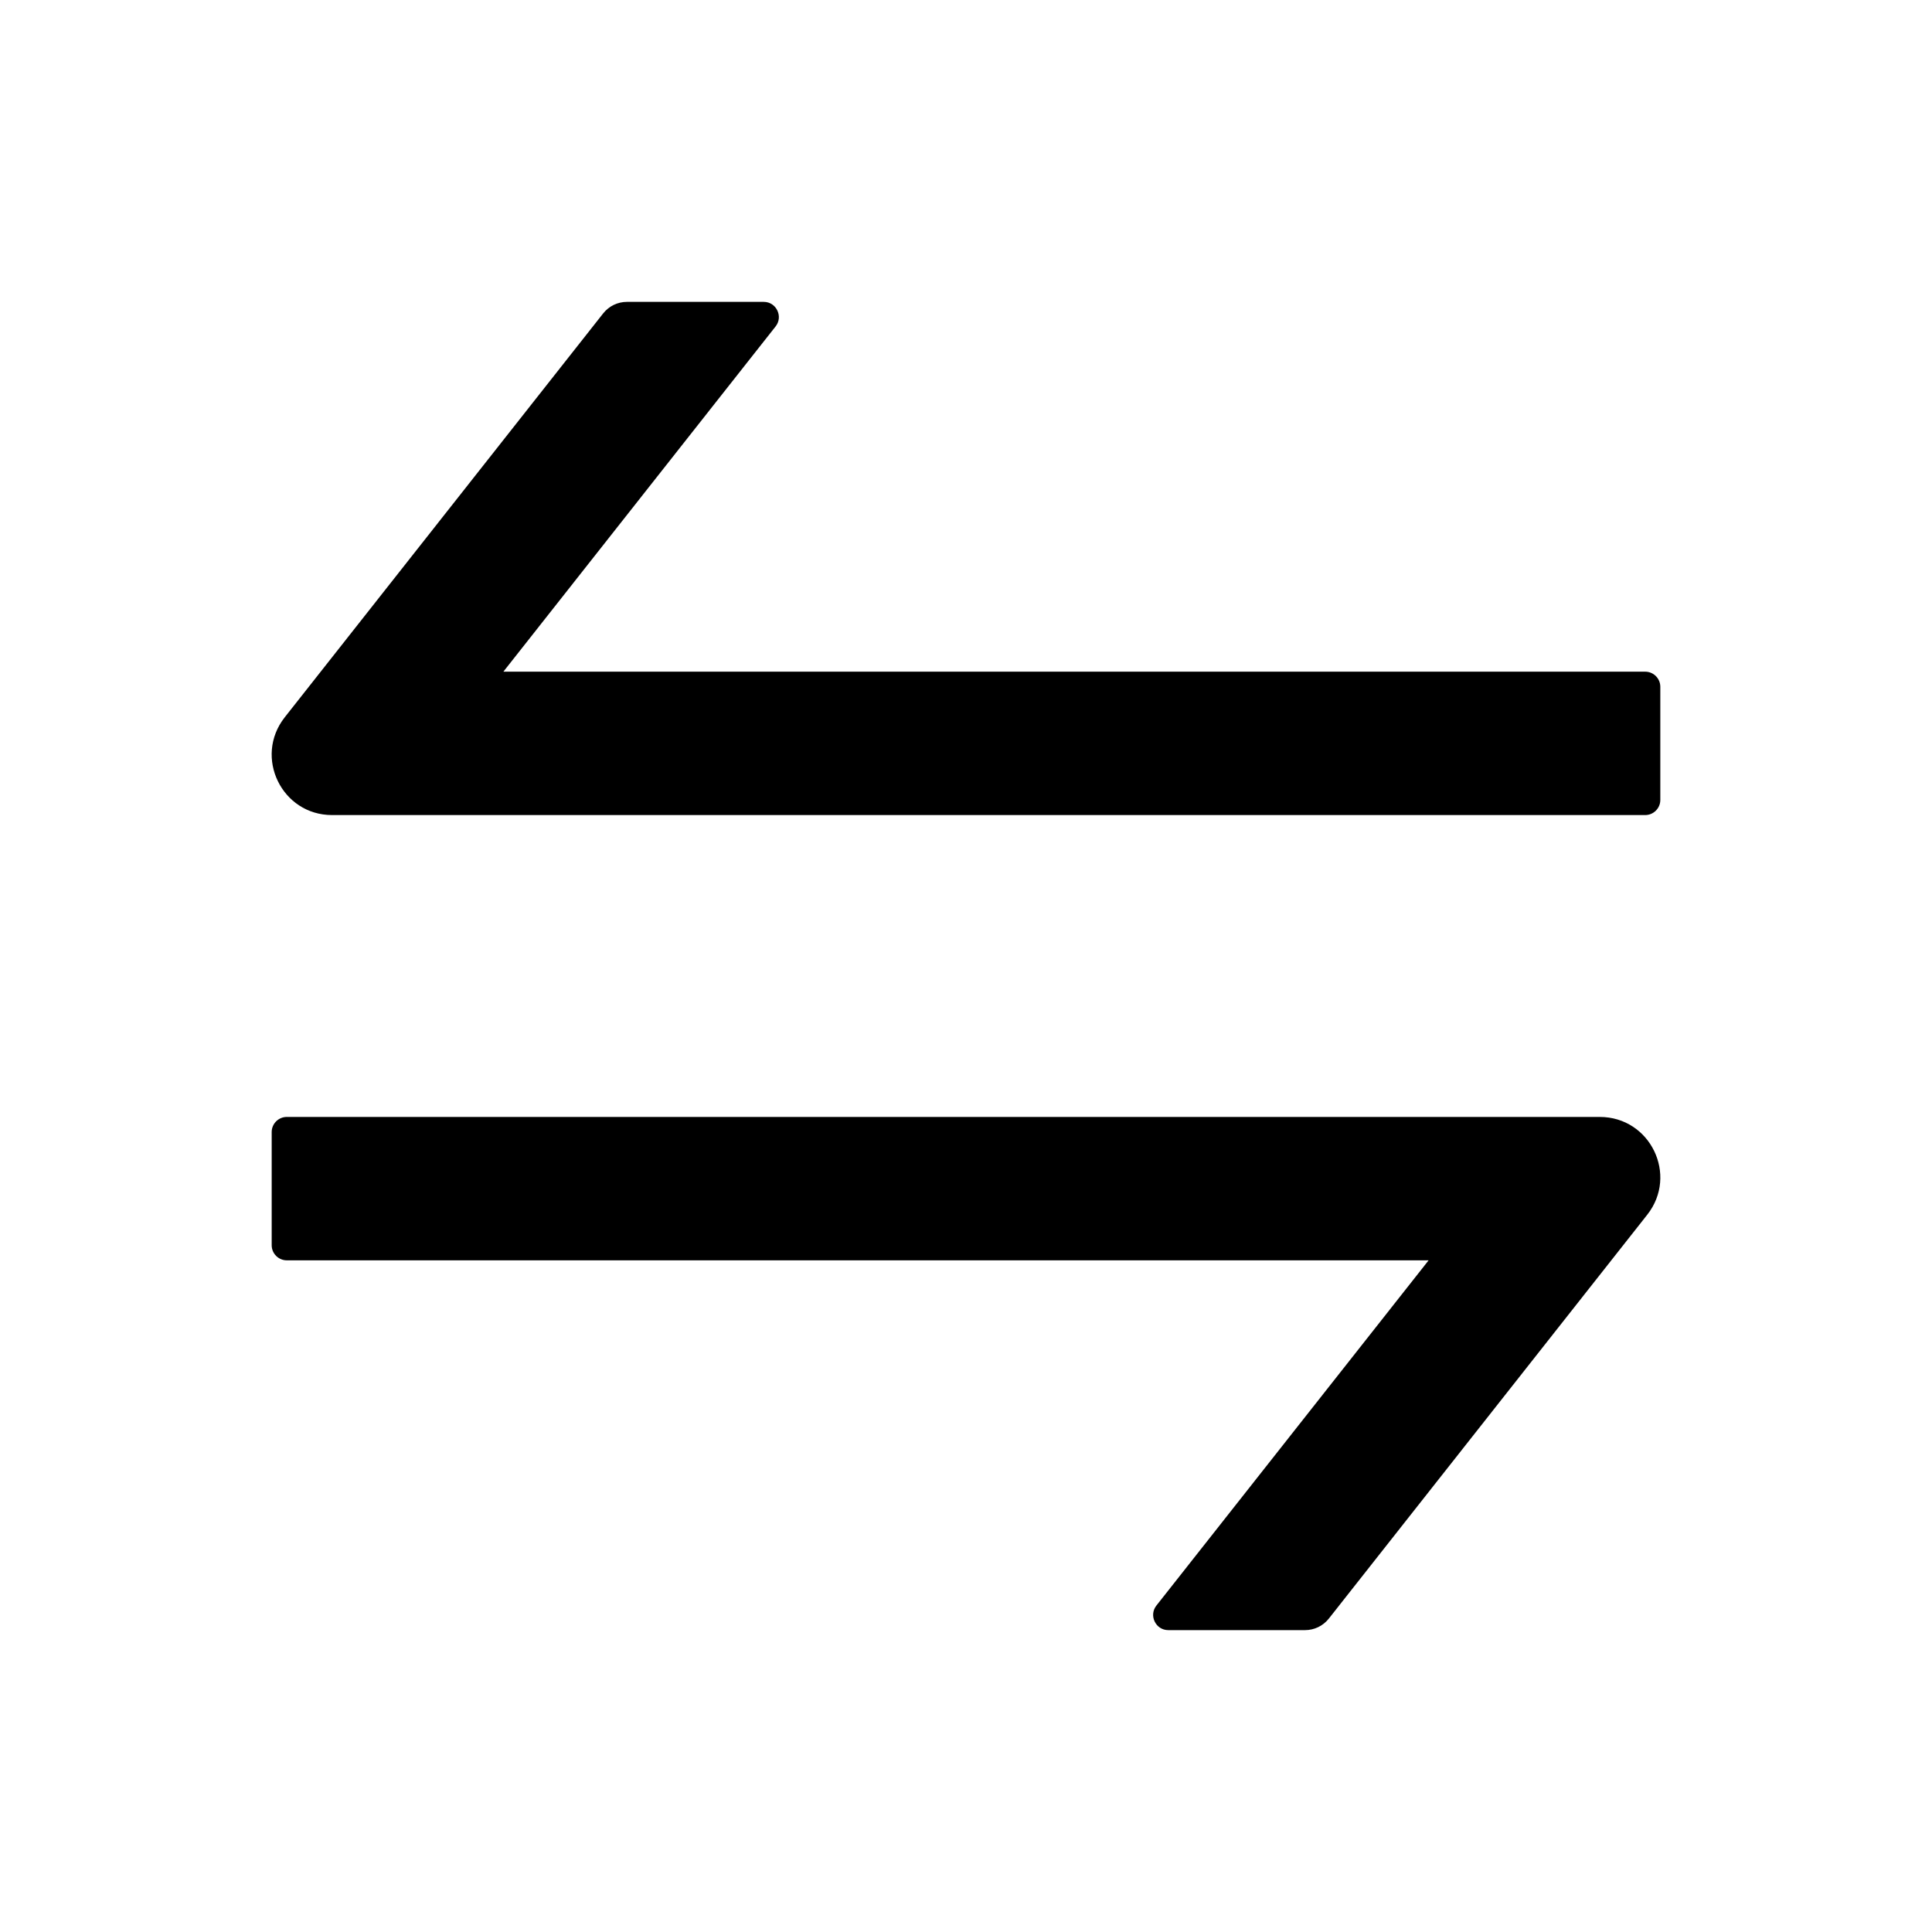 <?xml version="1.0" standalone="no"?>
<svg xmlns="http://www.w3.org/2000/svg" class="icon" viewBox="0 0 1024 1024">
    <path d="M847.9 592H152c-4.4 0-8 3.6-8 8v60c0 4.4 3.6 8 8 8h605.2L612.9 851c-4.1 5.2-.4 13 6.3 13h72.5c4.9 0 9.5-2.2 12.6-6.1l168.8-214.1c16.5-21 1.6-51.8-25.2-51.8zM872 356H266.8l144.3-183c4.1-5.2.4-13-6.3-13h-72.5c-4.9 0-9.5 2.2-12.6 6.1L150.9 380.2c-16.5 21-1.6 51.8 25.1 51.8h696c4.4 0 8-3.6 8-8v-60c0-4.4-3.6-8-8-8z"/>
</svg>
